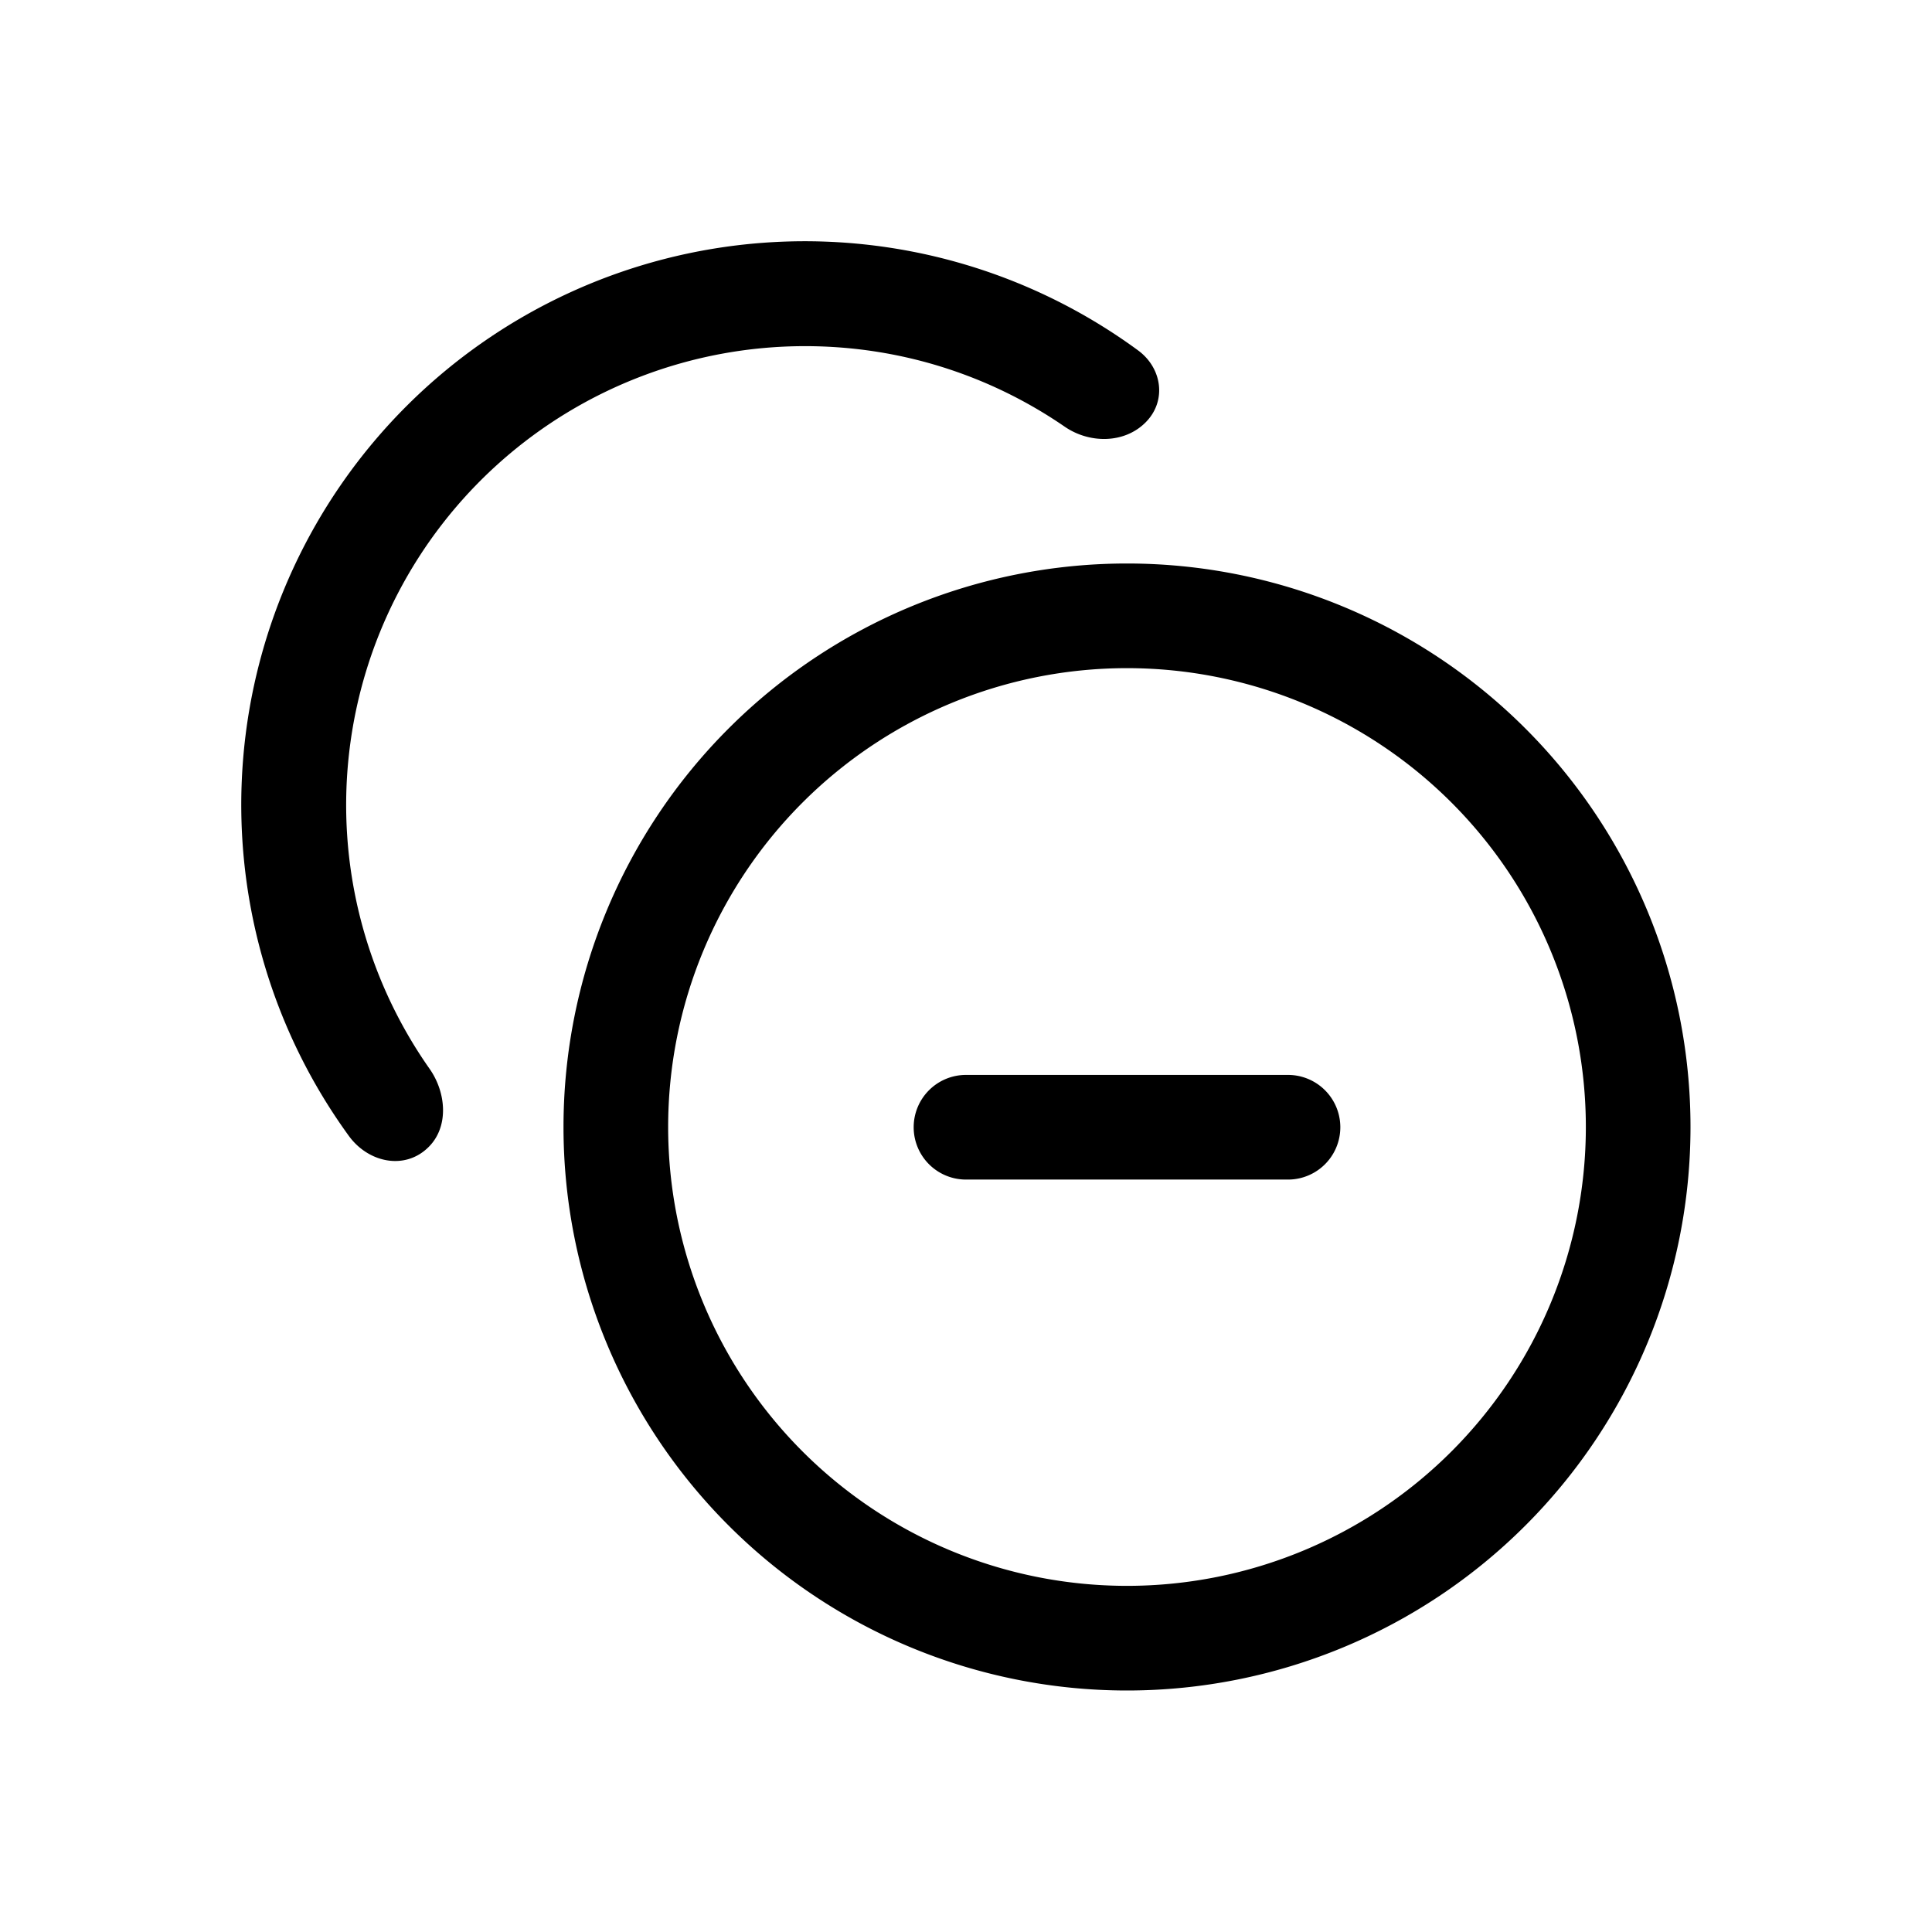 <svg viewBox="0 0 24 24" xmlns="http://www.w3.org/2000/svg"><path d="M10 4.3a5.7 5.7 0 00-4.663 8.978c.205.292.242.715-.01.968-.292.295-.75.2-.994-.136a7 7 0 019.805-9.757c.299.22.356.626.097.89-.263.269-.699.27-1.008.058C12.31 4.67 11.198 4.3 10 4.3zM11.35 14.003a.65.65 0 01.65-.65h4a.65.65 0 110 1.3h-4a.65.65 0 01-.65-.65z"/><path fill-rule="evenodd" clip-rule="evenodd" d="M14 7a7 7 0 100 14 7 7 0 000-14zm0 1.3a5.7 5.7 0 100 11.4 5.7 5.7 0 000-11.4z"/></svg>